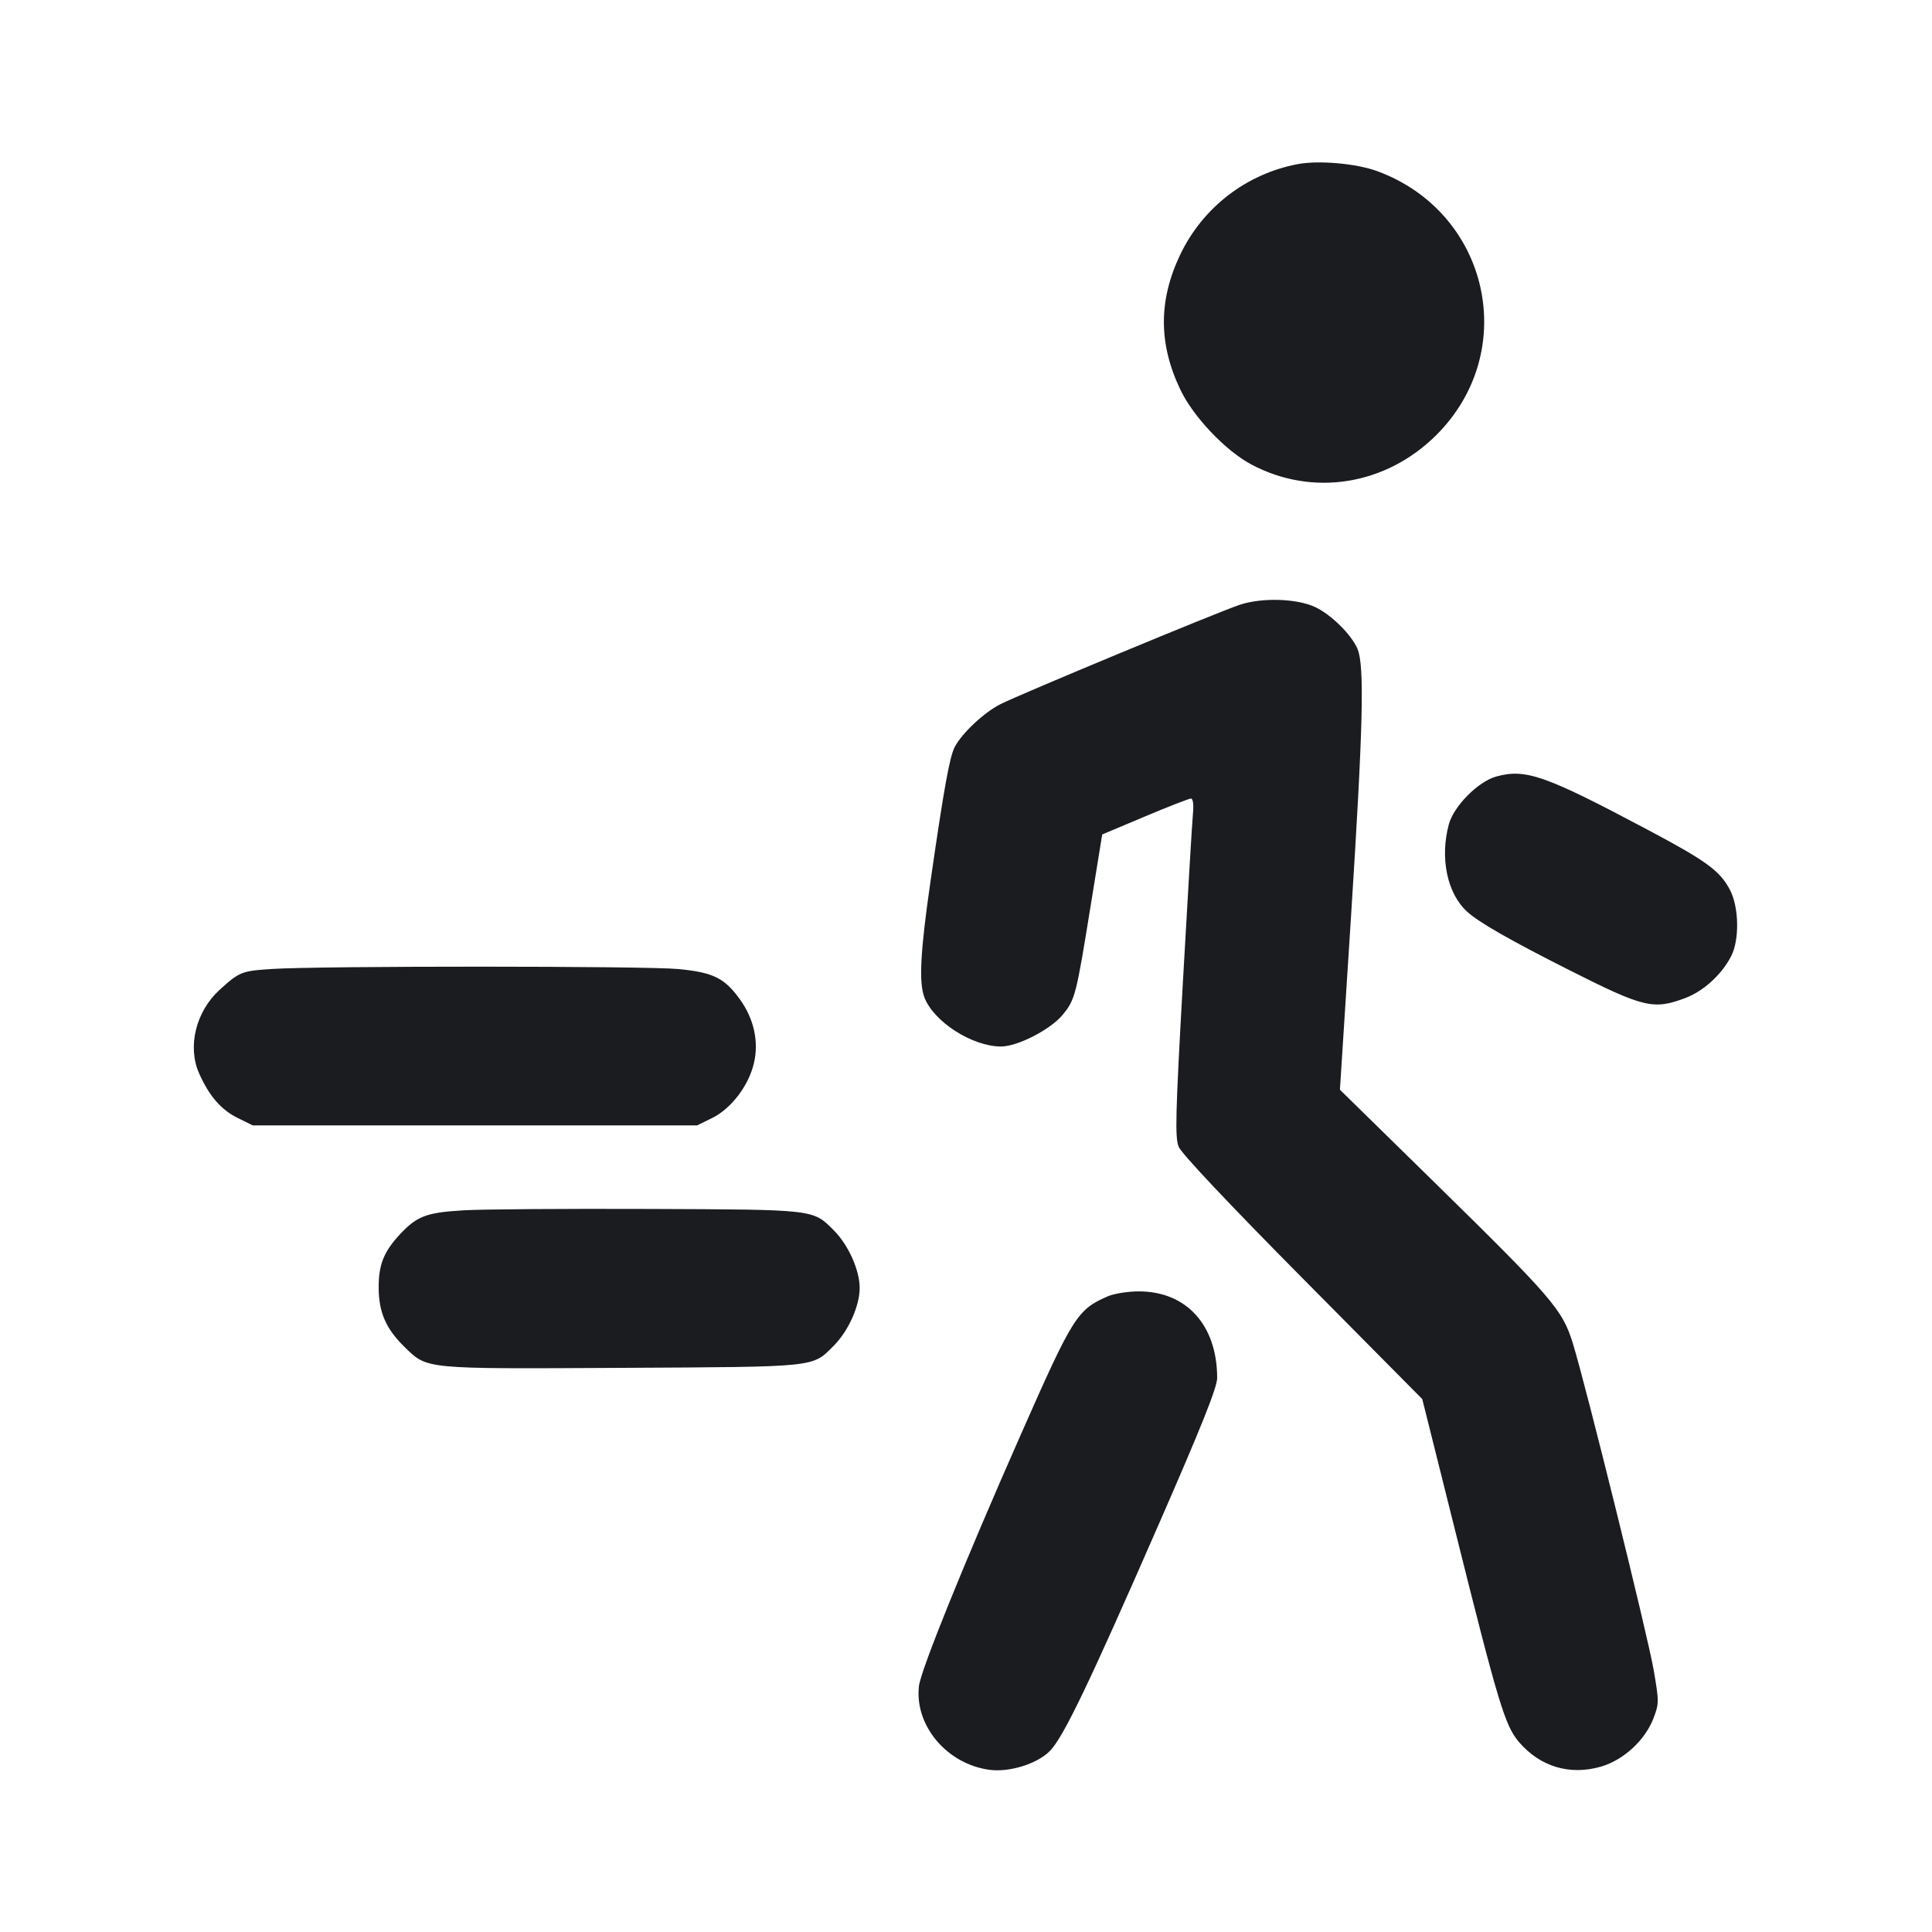 <svg width="24" height="24" viewBox="0 0 24 24" fill="none" xmlns="http://www.w3.org/2000/svg"><path d="M16.120 2.039 C 15.482 2.160,14.943 2.576,14.662 3.161 C 14.390 3.730,14.390 4.271,14.664 4.843 C 14.825 5.179,15.224 5.599,15.543 5.769 C 16.305 6.175,17.215 6.030,17.844 5.403 C 18.885 4.363,18.502 2.643,17.114 2.128 C 16.854 2.031,16.382 1.989,16.120 2.039 M15.400 7.513 C 15.124 7.605,12.687 8.617,12.429 8.747 C 12.225 8.849,11.949 9.108,11.859 9.281 C 11.796 9.405,11.727 9.786,11.561 10.935 C 11.433 11.815,11.413 12.202,11.482 12.387 C 11.596 12.691,12.077 13.000,12.435 13.000 C 12.641 13.000,13.049 12.790,13.200 12.607 C 13.355 12.420,13.369 12.364,13.545 11.273 L 13.692 10.366 14.222 10.143 C 14.513 10.020,14.771 9.920,14.794 9.920 C 14.820 9.920,14.830 9.992,14.819 10.110 C 14.809 10.215,14.753 11.158,14.694 12.206 C 14.602 13.844,14.595 14.132,14.642 14.246 C 14.675 14.328,15.274 14.964,16.182 15.880 L 17.668 17.380 18.073 19.000 C 18.614 21.168,18.696 21.437,18.869 21.640 C 19.133 21.948,19.501 22.058,19.890 21.945 C 20.168 21.864,20.437 21.616,20.540 21.345 C 20.610 21.162,20.610 21.139,20.543 20.747 C 20.466 20.306,19.705 17.229,19.539 16.689 C 19.408 16.267,19.294 16.134,17.786 14.655 L 16.645 13.537 16.782 11.398 C 16.933 9.036,16.952 8.274,16.864 8.062 C 16.790 7.886,16.539 7.637,16.339 7.542 C 16.111 7.434,15.677 7.421,15.400 7.513 M18.584 9.647 C 18.361 9.710,18.060 10.013,17.998 10.240 C 17.885 10.658,17.977 11.099,18.225 11.325 C 18.374 11.460,18.755 11.678,19.500 12.054 C 20.417 12.517,20.540 12.546,20.930 12.400 C 21.159 12.315,21.384 12.111,21.504 11.880 C 21.610 11.676,21.603 11.270,21.490 11.054 C 21.365 10.817,21.201 10.697,20.469 10.308 C 19.192 9.630,18.952 9.545,18.584 9.647 M3.376 12.037 C 3.001 12.061,2.973 12.073,2.726 12.298 C 2.433 12.567,2.326 13.001,2.473 13.333 C 2.597 13.613,2.746 13.786,2.953 13.888 L 3.140 13.980 5.900 13.980 L 8.660 13.980 8.849 13.887 C 9.084 13.771,9.302 13.484,9.366 13.205 C 9.428 12.938,9.366 12.657,9.192 12.415 C 9.001 12.149,8.860 12.080,8.430 12.038 C 8.028 11.999,3.968 11.998,3.376 12.037 M5.760 15.035 C 5.301 15.062,5.182 15.106,4.974 15.327 C 4.768 15.546,4.702 15.710,4.704 16.000 C 4.706 16.305,4.796 16.509,5.026 16.733 C 5.313 17.011,5.246 17.005,7.720 16.992 C 10.175 16.979,10.086 16.988,10.357 16.717 C 10.539 16.535,10.679 16.223,10.679 16.000 C 10.679 15.777,10.539 15.465,10.357 15.283 C 10.096 15.022,10.135 15.026,8.060 15.018 C 7.026 15.014,5.991 15.021,5.760 15.035 M13.762 16.103 C 13.382 16.268,13.329 16.352,12.683 17.816 C 11.976 19.417,11.438 20.747,11.415 20.947 C 11.361 21.436,11.762 21.913,12.290 21.985 C 12.537 22.019,12.881 21.913,13.040 21.753 C 13.207 21.587,13.524 20.927,14.398 18.927 C 14.927 17.717,15.120 17.233,15.120 17.119 C 15.120 16.460,14.737 16.039,14.140 16.042 C 14.008 16.043,13.838 16.070,13.762 16.103 " fill="#1A1C1F" stroke="none" fill-rule="evenodd"></path></svg>